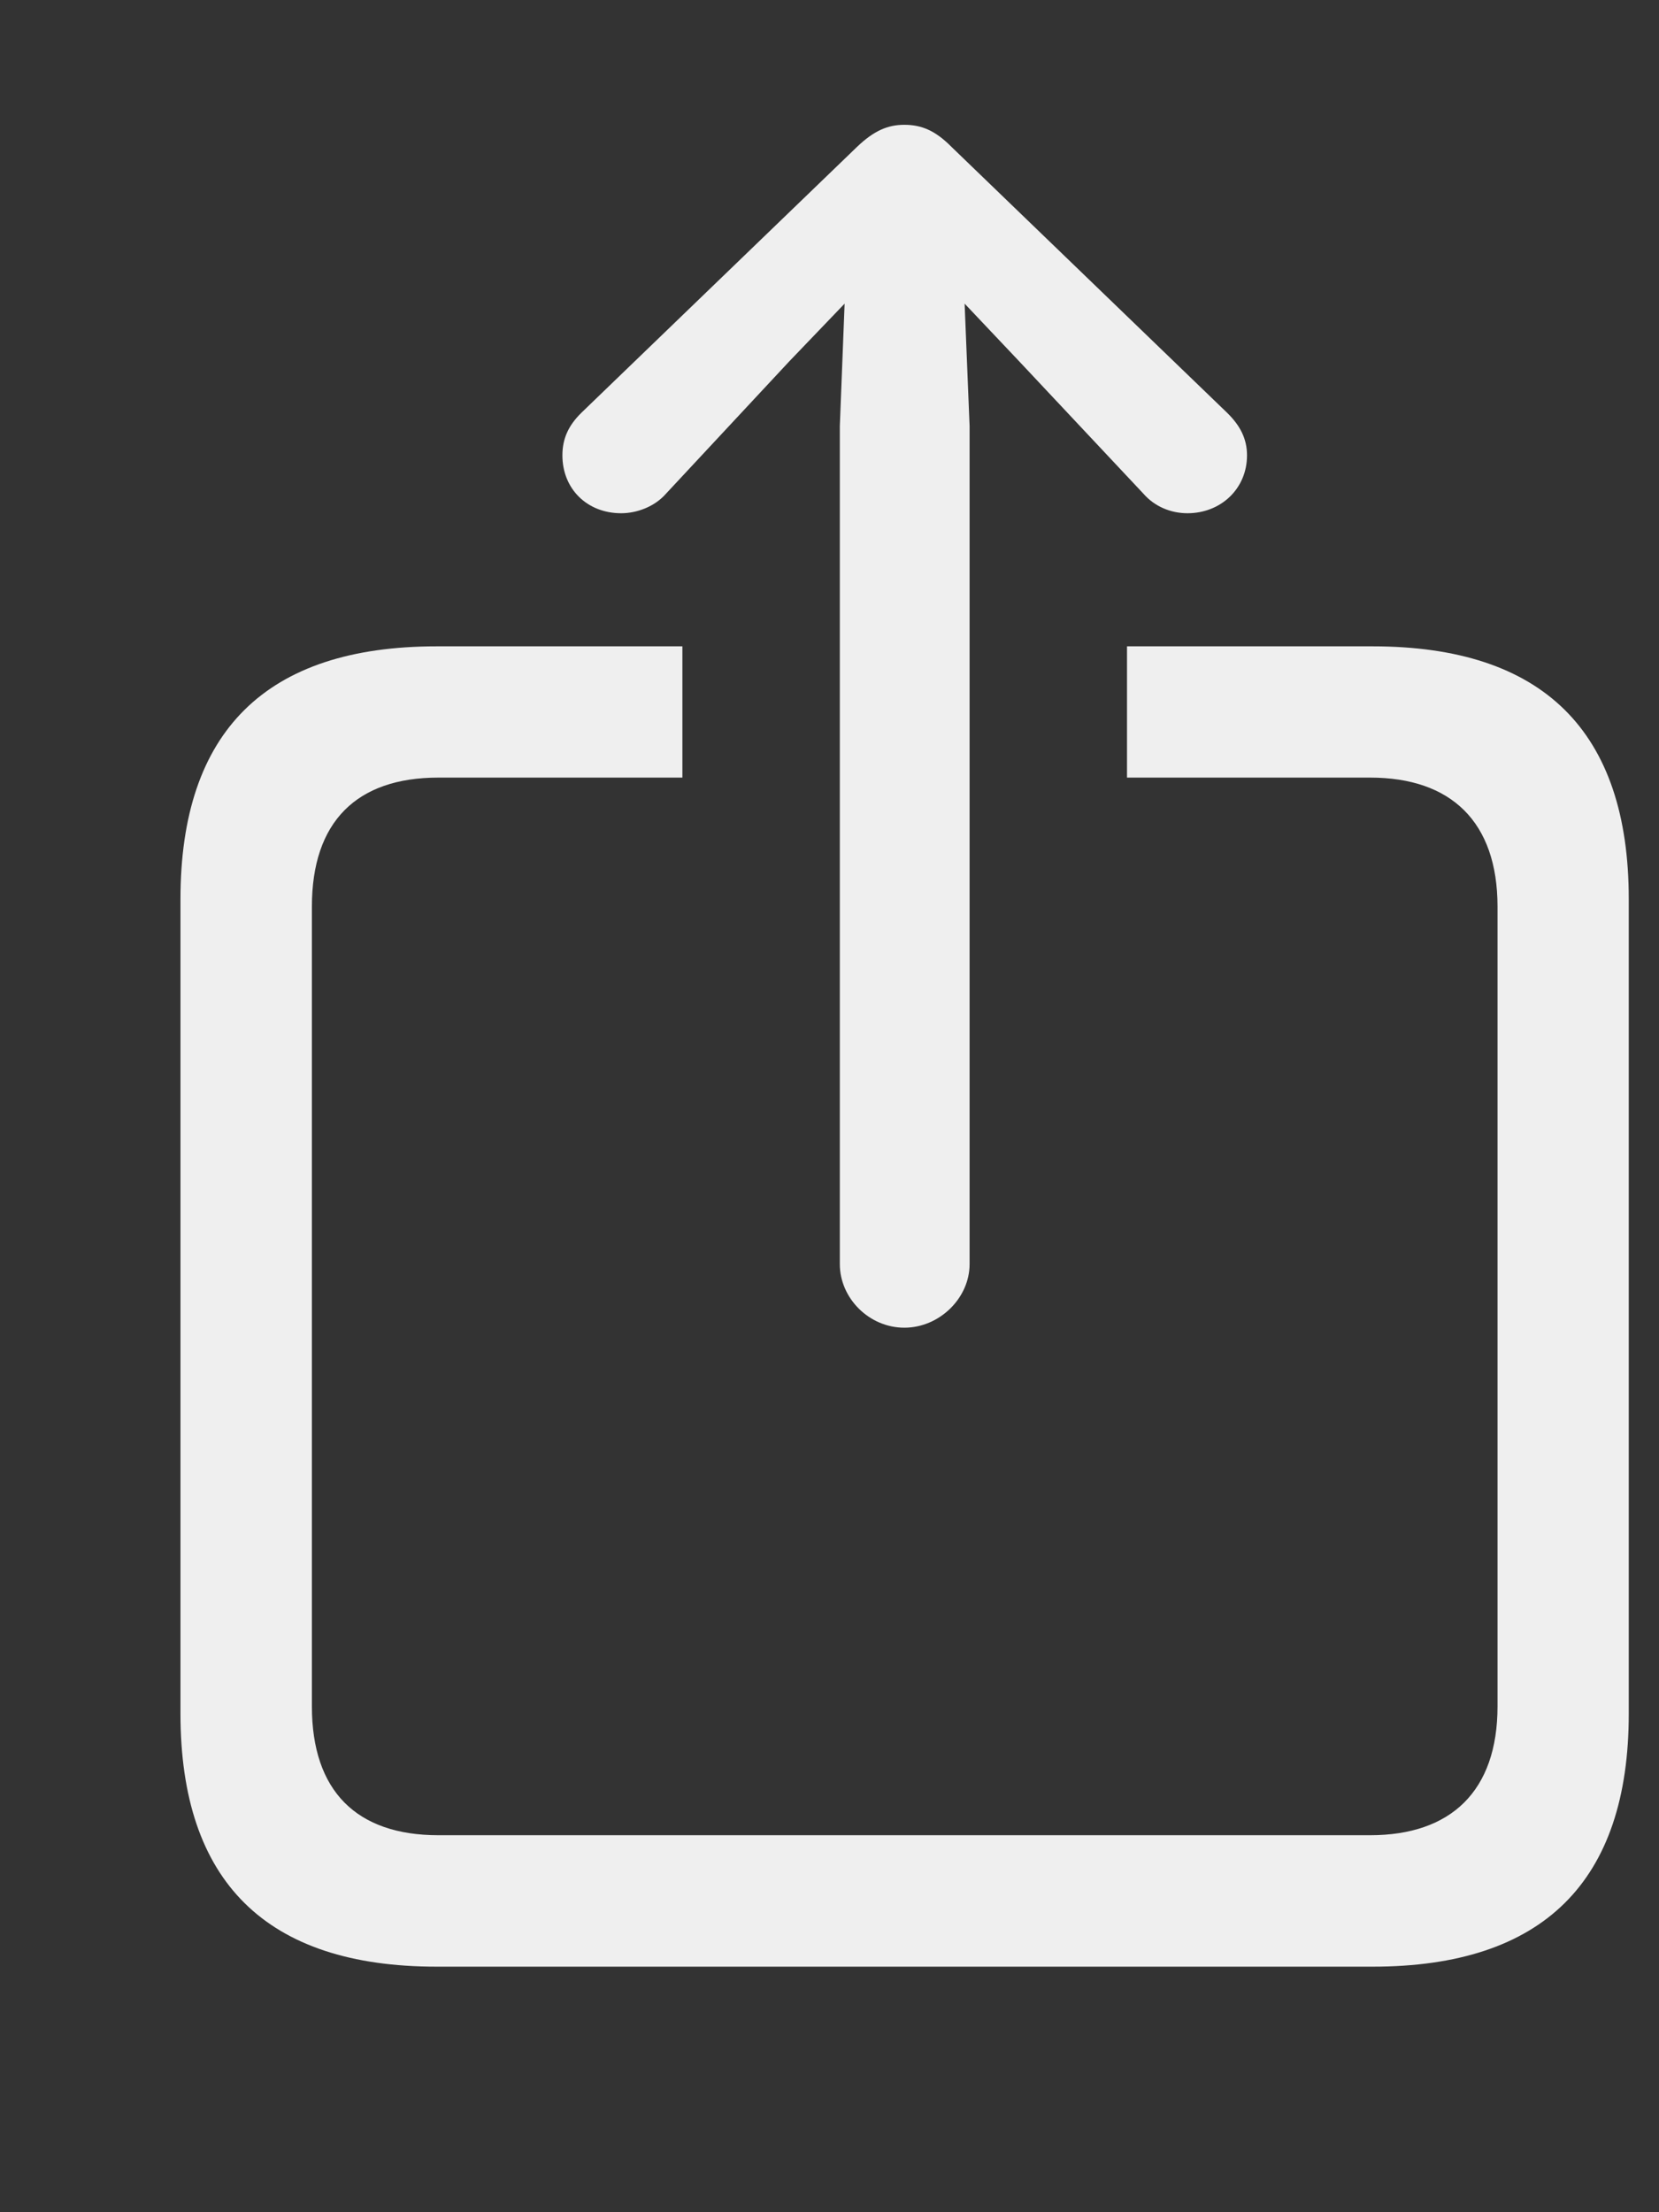 <svg width="9" height="12" viewBox="0 0 9 12" fill="none" xmlns="http://www.w3.org/2000/svg">
<rect x="0" y="0" width="9" height="12" fill="#333333" stroke="none"/>
<g clip-path="url(#clip0_14_279)">
<path d="M8.836 4.878V9.295C8.836 10.207 8.371 10.668 7.446 10.668H2.369C1.444 10.668 0.979 10.207 0.979 9.295V4.878C0.979 3.966 1.444 3.506 2.369 3.506H3.702V4.218H2.378C1.935 4.218 1.692 4.457 1.692 4.918V9.256C1.692 9.716 1.935 9.955 2.378 9.955H7.433C7.871 9.955 8.124 9.716 8.124 9.256V4.918C8.124 4.457 7.871 4.218 7.433 4.218H6.114V3.506H7.446C8.371 3.506 8.836 3.966 8.836 4.878Z" fill="white" fill-opacity="0.92"/>
<path d="M4.906 7.202C5.096 7.202 5.26 7.042 5.26 6.857V2.311L5.233 1.647L5.53 1.961L6.203 2.678C6.265 2.749 6.353 2.784 6.442 2.784C6.623 2.784 6.765 2.651 6.765 2.47C6.765 2.377 6.725 2.306 6.658 2.24L5.162 0.797C5.074 0.708 4.999 0.677 4.906 0.677C4.817 0.677 4.742 0.708 4.649 0.797L3.153 2.24C3.086 2.306 3.051 2.377 3.051 2.47C3.051 2.651 3.184 2.784 3.37 2.784C3.454 2.784 3.551 2.749 3.613 2.678L4.281 1.961L4.582 1.647L4.556 2.311V6.857C4.556 7.042 4.715 7.202 4.906 7.202Z" fill="white" fill-opacity="0.92"/>
</g>
<defs>
<clipPath id="clip0_14_279">
<rect width="8.021" height="12" fill="white" transform="translate(0.979)"/>
</clipPath>
</defs>
</svg>
